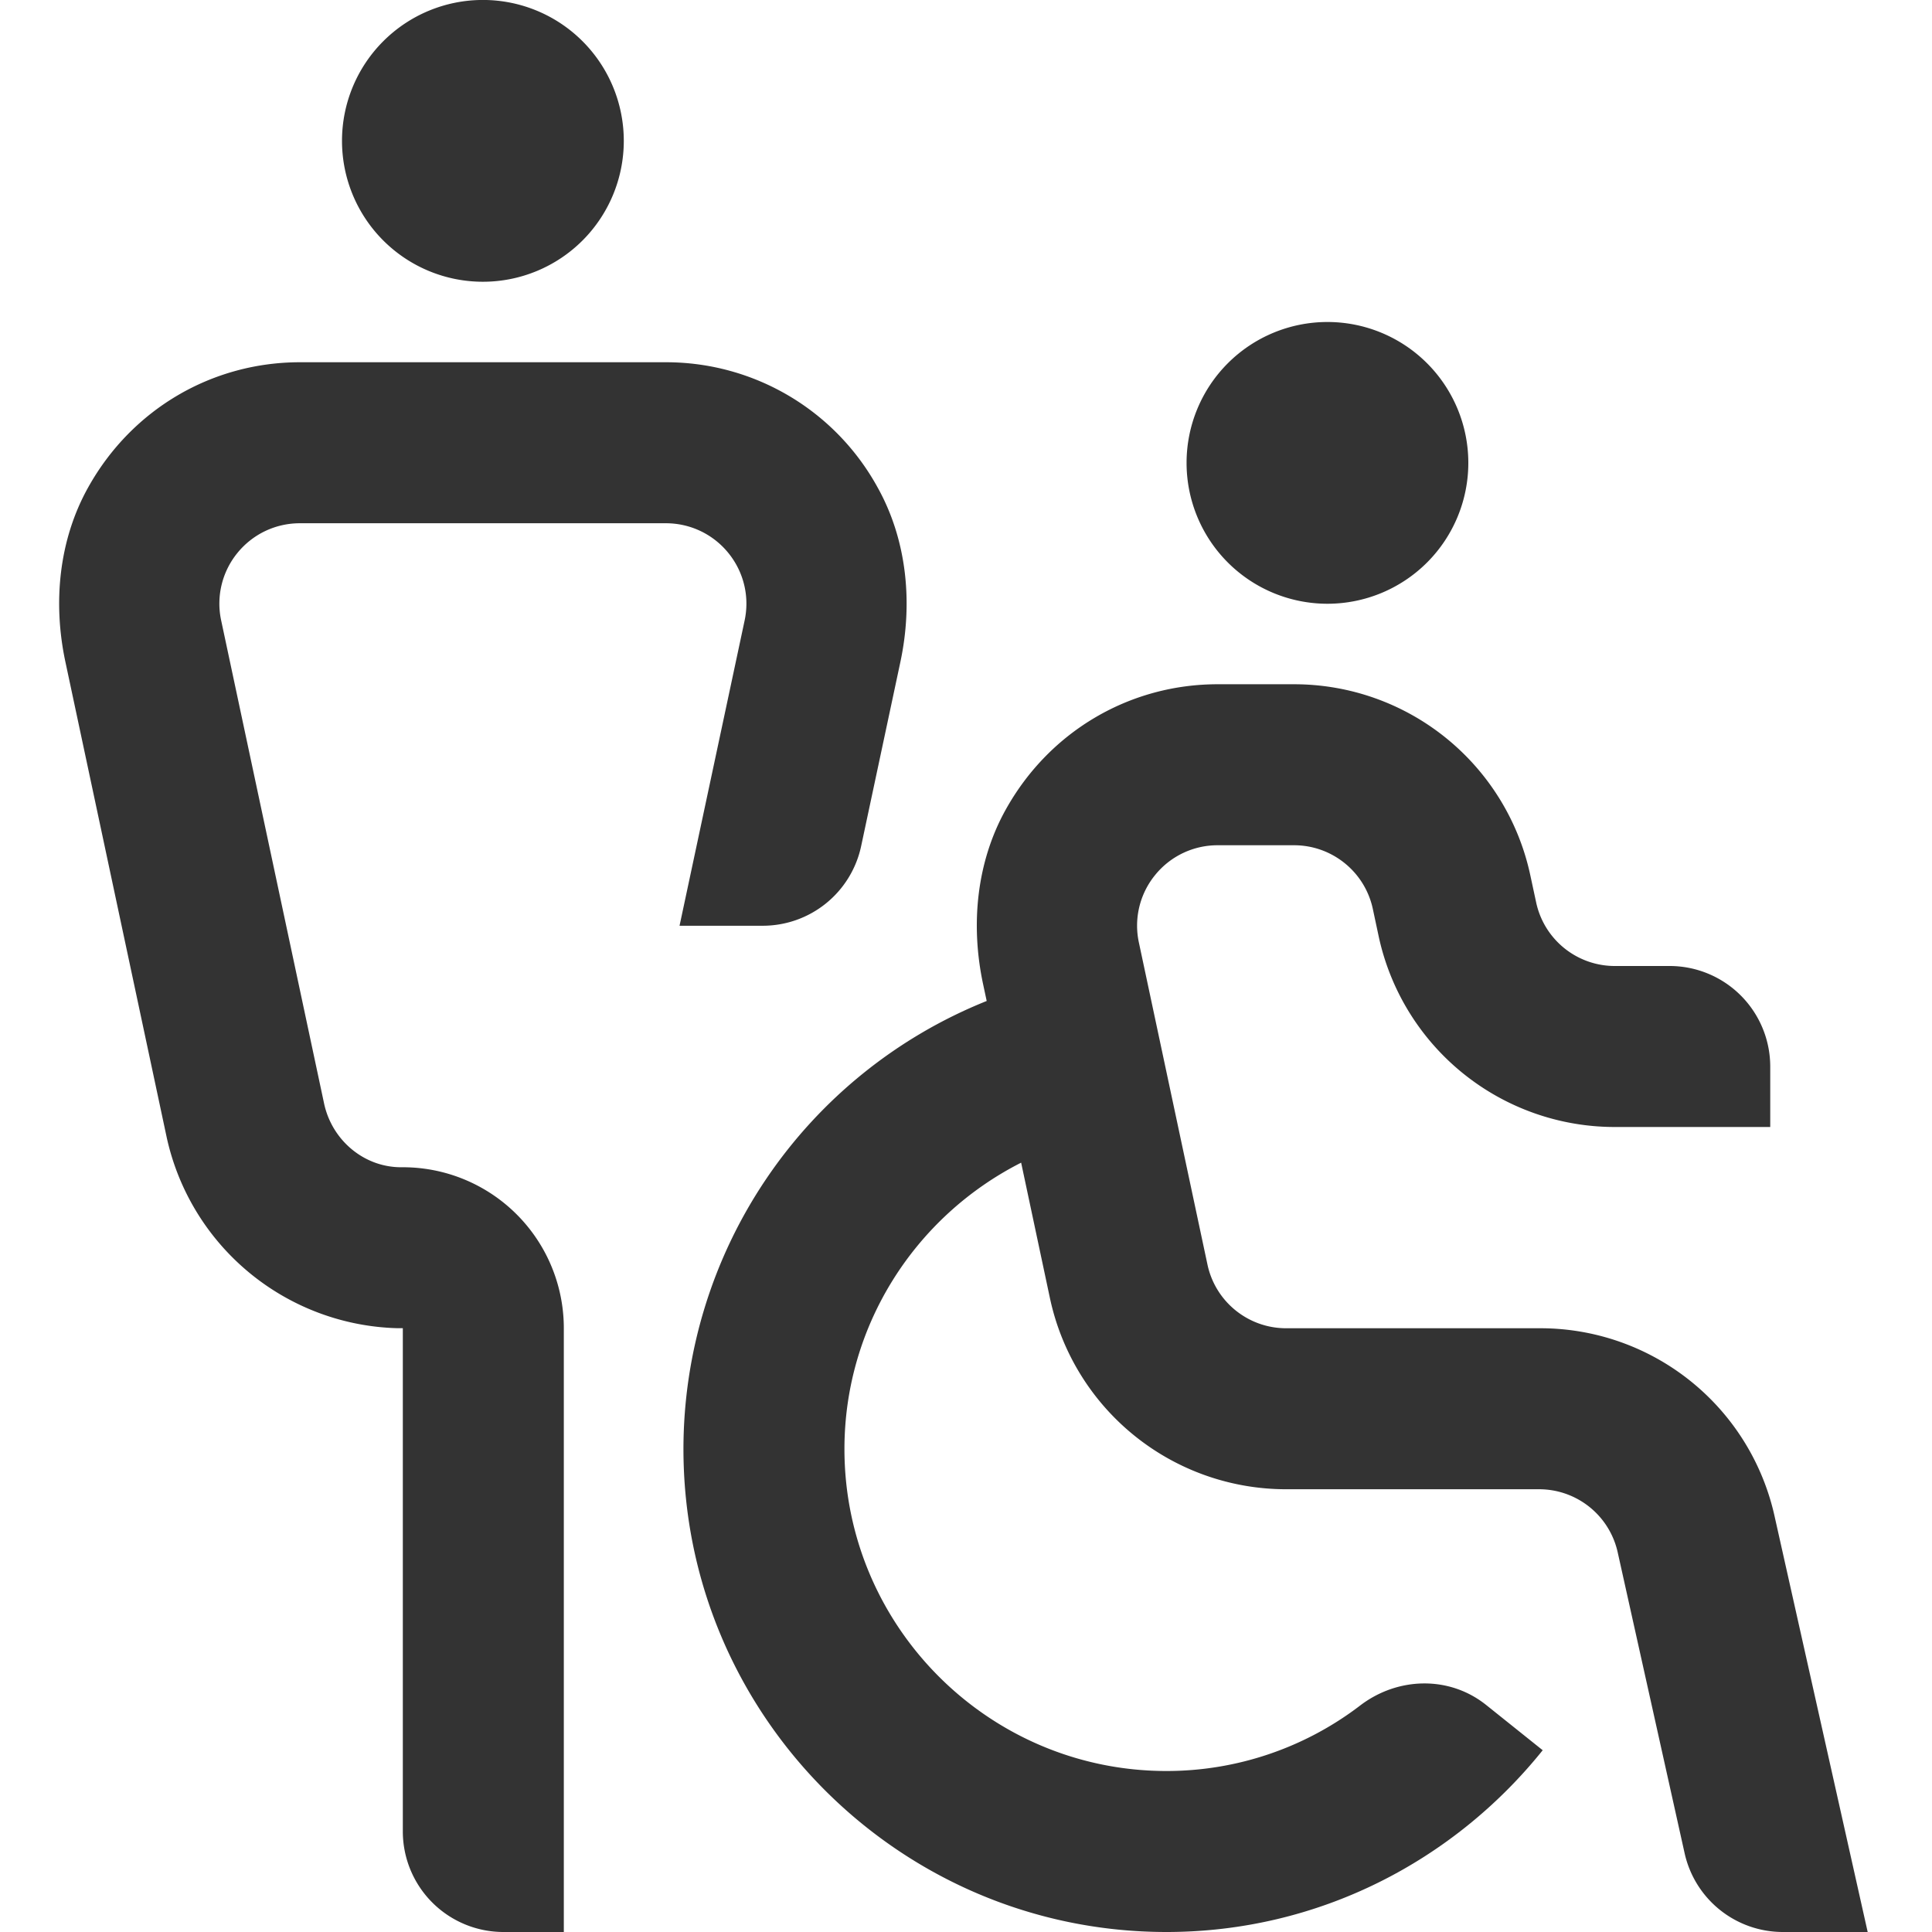 <svg viewBox="0 0 48 48" xmlns="http://www.w3.org/2000/svg" id="icon">
    <g fill="none" fill-rule="evenodd">
        <path d="M0 48h48V0H0z"/>
        <path d="M32.98 15a3.5 3.5 0 100-7 3.5 3.5 0 000 7zm11.115 22.698A5.961 5.961 0 0038.24 33h-6.286c-.944 0-1.759-.66-1.955-1.583l-1.704-8.001a1.989 1.989 0 01.402-1.674A1.994 1.994 0 0130.251 21h1.9c.943 0 1.76.66 1.957 1.584l.143.67A6 6 0 0040.12 28h3.861v-1.5a2.5 2.5 0 00-2.5-2.5h-1.36a1.998 1.998 0 01-1.956-1.581l-.145-.674A6.001 6.001 0 0032.152 17h-1.9c-2.169 0-4.168 1.153-5.259 3.104-.734 1.311-.882 2.871-.57 4.339l.091.426A12 12 0 0016.98 36c0 6.617 5.383 12 12 12 3.783 0 7.146-1.772 9.348-4.516l-1.403-1.123c-.916-.733-2.196-.701-3.13.01A7.912 7.912 0 0128.98 44c-4.41 0-8-3.589-8-8 0-3.057 1.748-5.774 4.39-7.114l.715 3.364a6 6 0 005.87 4.75h6.283a2 2 0 011.953 1.566l1.663 7.477A2.5 2.5 0 0044.294 48h2.108l-2.307-10.302zM16.883 23h2.067a2.5 2.5 0 002.445-1.979l.975-4.576c.313-1.47.164-3.031-.57-4.342A5.992 5.992 0 0016.543 9H7.451c-2.167 0-4.166 1.151-5.257 3.103-.734 1.311-.883 2.872-.569 4.342L4.14 28.25a6.033 6.033 0 005.742 4.749h.126V45.5a2.5 2.5 0 002.5 2.5h1.5V33a3.999 3.999 0 00-4.028-4c-.934.006-1.732-.67-1.928-1.583L5.495 15.416a1.991 1.991 0 01.401-1.675c.381-.47.948-.741 1.555-.741h9.092c.607 0 1.174.271 1.555.741.382.472.528 1.082.402 1.675L16.883 23zM11.998 7a3.5 3.5 0 10-.001-7.001A3.5 3.5 0 0011.998 7z" fill="#333"/>
    </g>
</svg>
